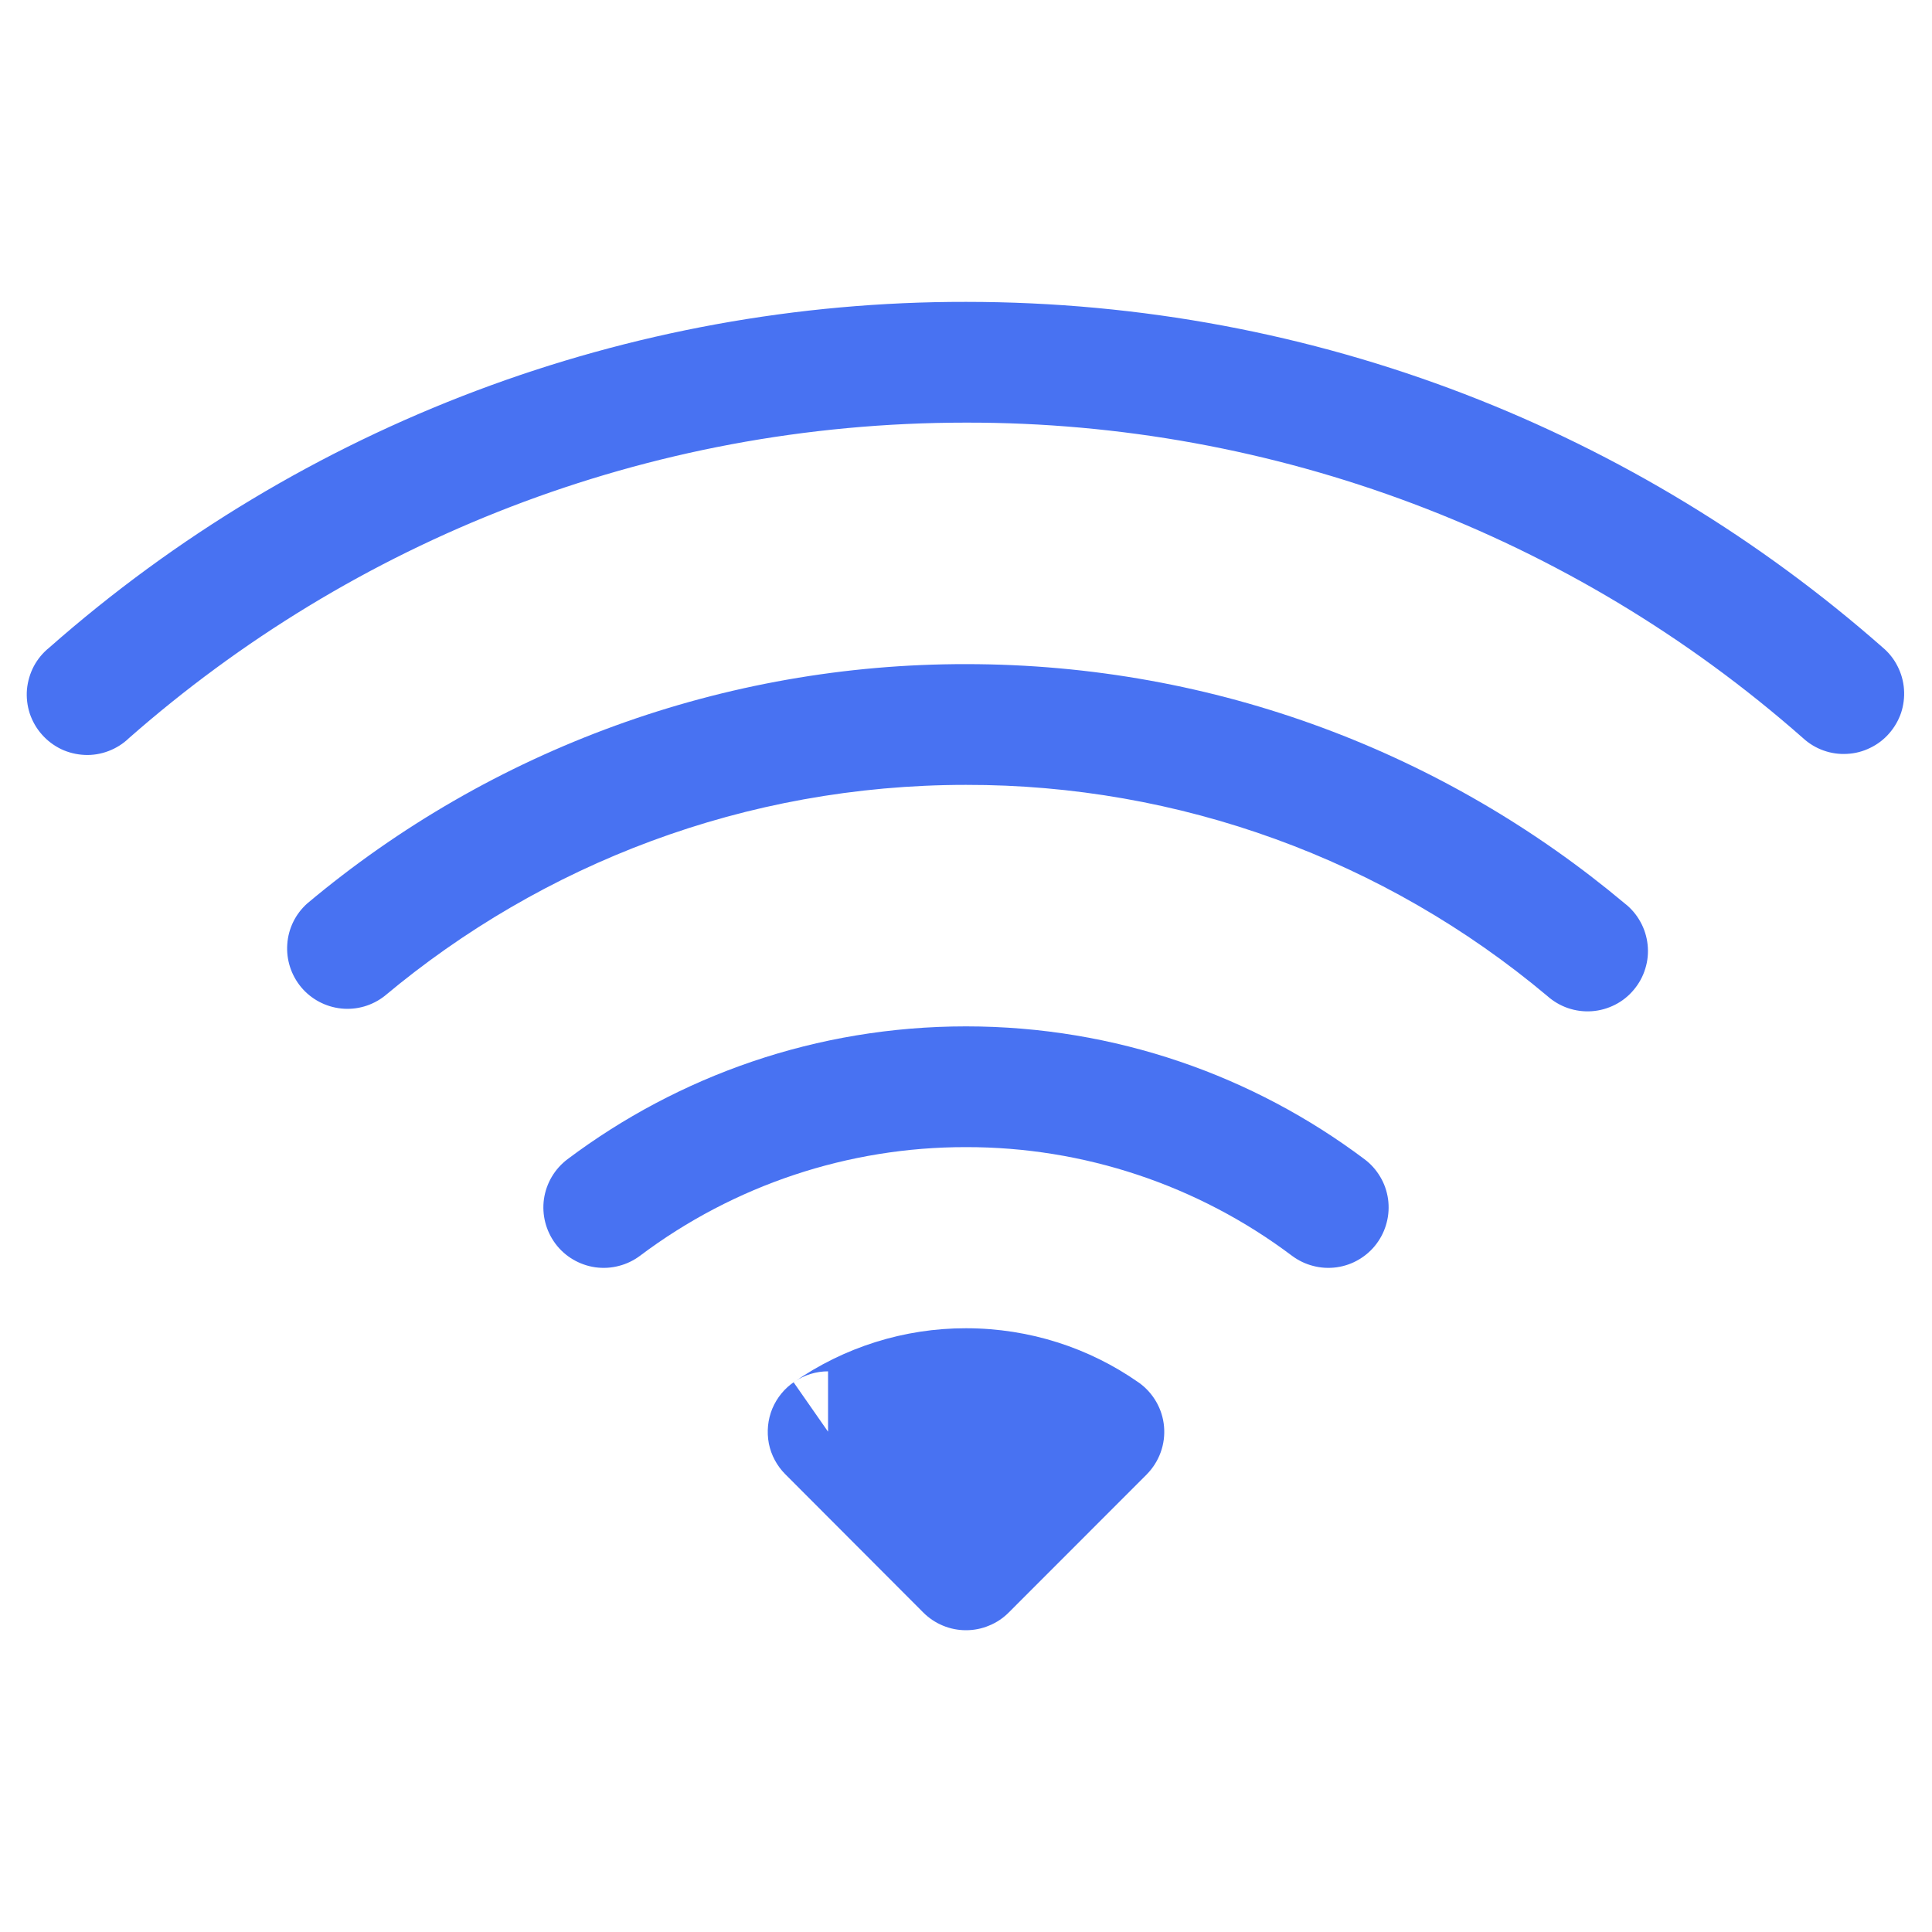 <svg width="20" height="20" viewBox="0 0 20 20" fill="none" xmlns="http://www.w3.org/2000/svg">
<path fill-rule="evenodd" clip-rule="evenodd" d="M8.572 14.822C8.991 14.53 9.49 14.374 10 14.375C10.531 14.375 11.023 14.54 11.428 14.822L10 16.25L8.572 14.822Z" fill="#4872F2"/>
<path fill-rule="evenodd" clip-rule="evenodd" d="M9.664 15.03L10 15.366L10.336 15.03C10.114 14.99 9.886 14.99 9.664 15.03ZM8.215 14.31C8.738 13.945 9.362 13.749 10 13.75C10.662 13.75 11.279 13.956 11.785 14.31C11.86 14.362 11.922 14.43 11.968 14.509C12.014 14.588 12.042 14.676 12.05 14.767C12.058 14.858 12.046 14.95 12.015 15.035C11.984 15.121 11.934 15.199 11.87 15.264L10.443 16.692C10.384 16.751 10.316 16.797 10.239 16.828C10.164 16.86 10.082 16.876 10 16.876C9.918 16.876 9.836 16.86 9.76 16.828C9.685 16.797 9.616 16.751 9.557 16.692L8.13 15.262C8.043 15.175 7.983 15.064 7.959 14.943C7.936 14.821 7.948 14.696 7.995 14.582C8.043 14.468 8.123 14.37 8.226 14.302C8.328 14.233 8.449 14.196 8.572 14.196V14.821L8.215 14.309V14.31ZM10 11.875C8.783 11.873 7.598 12.268 6.625 13C6.559 13.049 6.485 13.085 6.405 13.105C6.326 13.126 6.243 13.13 6.162 13.119C5.998 13.095 5.849 13.008 5.75 12.875C5.651 12.742 5.608 12.576 5.631 12.412C5.655 12.248 5.742 12.1 5.875 12C7.024 11.137 8.452 10.625 10 10.625C11.547 10.625 12.976 11.137 14.125 12C14.191 12.049 14.246 12.111 14.288 12.182C14.33 12.252 14.357 12.33 14.369 12.412C14.38 12.493 14.376 12.576 14.355 12.655C14.335 12.735 14.299 12.809 14.25 12.875C14.201 12.941 14.139 12.996 14.068 13.038C13.998 13.08 13.92 13.107 13.838 13.119C13.757 13.13 13.674 13.126 13.595 13.105C13.515 13.085 13.441 13.049 13.375 13C12.402 12.268 11.217 11.873 10 11.875ZM10 8.125C7.709 8.125 5.612 8.946 3.982 10.31C3.855 10.41 3.693 10.457 3.532 10.44C3.371 10.423 3.222 10.344 3.118 10.22C3.014 10.095 2.962 9.935 2.974 9.773C2.985 9.612 3.059 9.461 3.18 9.353C5.09 7.749 7.506 6.872 10 6.875C12.595 6.875 14.975 7.806 16.82 9.353C16.886 9.404 16.941 9.469 16.981 9.542C17.022 9.615 17.047 9.696 17.056 9.779C17.065 9.863 17.057 9.947 17.032 10.027C17.008 10.107 16.967 10.182 16.913 10.246C16.86 10.31 16.794 10.363 16.719 10.401C16.644 10.439 16.563 10.462 16.479 10.468C16.395 10.474 16.311 10.463 16.232 10.436C16.153 10.409 16.08 10.366 16.017 10.31C14.332 8.895 12.201 8.121 10 8.125Z" fill="#4872F2"/>
<path fill-rule="evenodd" clip-rule="evenodd" d="M10 4.375C6.679 4.375 3.647 5.608 1.335 7.641C1.274 7.7 1.202 7.745 1.123 7.775C1.044 7.805 0.96 7.819 0.876 7.815C0.792 7.811 0.709 7.791 0.633 7.755C0.557 7.718 0.489 7.667 0.433 7.603C0.377 7.54 0.335 7.466 0.308 7.386C0.282 7.306 0.272 7.221 0.279 7.137C0.287 7.053 0.311 6.971 0.35 6.897C0.39 6.822 0.444 6.757 0.51 6.704C3.131 4.393 6.506 3.12 10 3.125C13.637 3.125 16.959 4.476 19.49 6.703C19.553 6.756 19.606 6.822 19.643 6.896C19.681 6.97 19.704 7.051 19.71 7.134C19.716 7.217 19.706 7.3 19.68 7.379C19.653 7.458 19.611 7.53 19.556 7.593C19.502 7.655 19.435 7.706 19.36 7.742C19.285 7.779 19.204 7.8 19.121 7.804C19.038 7.809 18.955 7.797 18.877 7.769C18.798 7.741 18.726 7.697 18.665 7.641C16.272 5.532 13.19 4.37 10 4.375Z" fill="#4872F2"/>
</svg>
